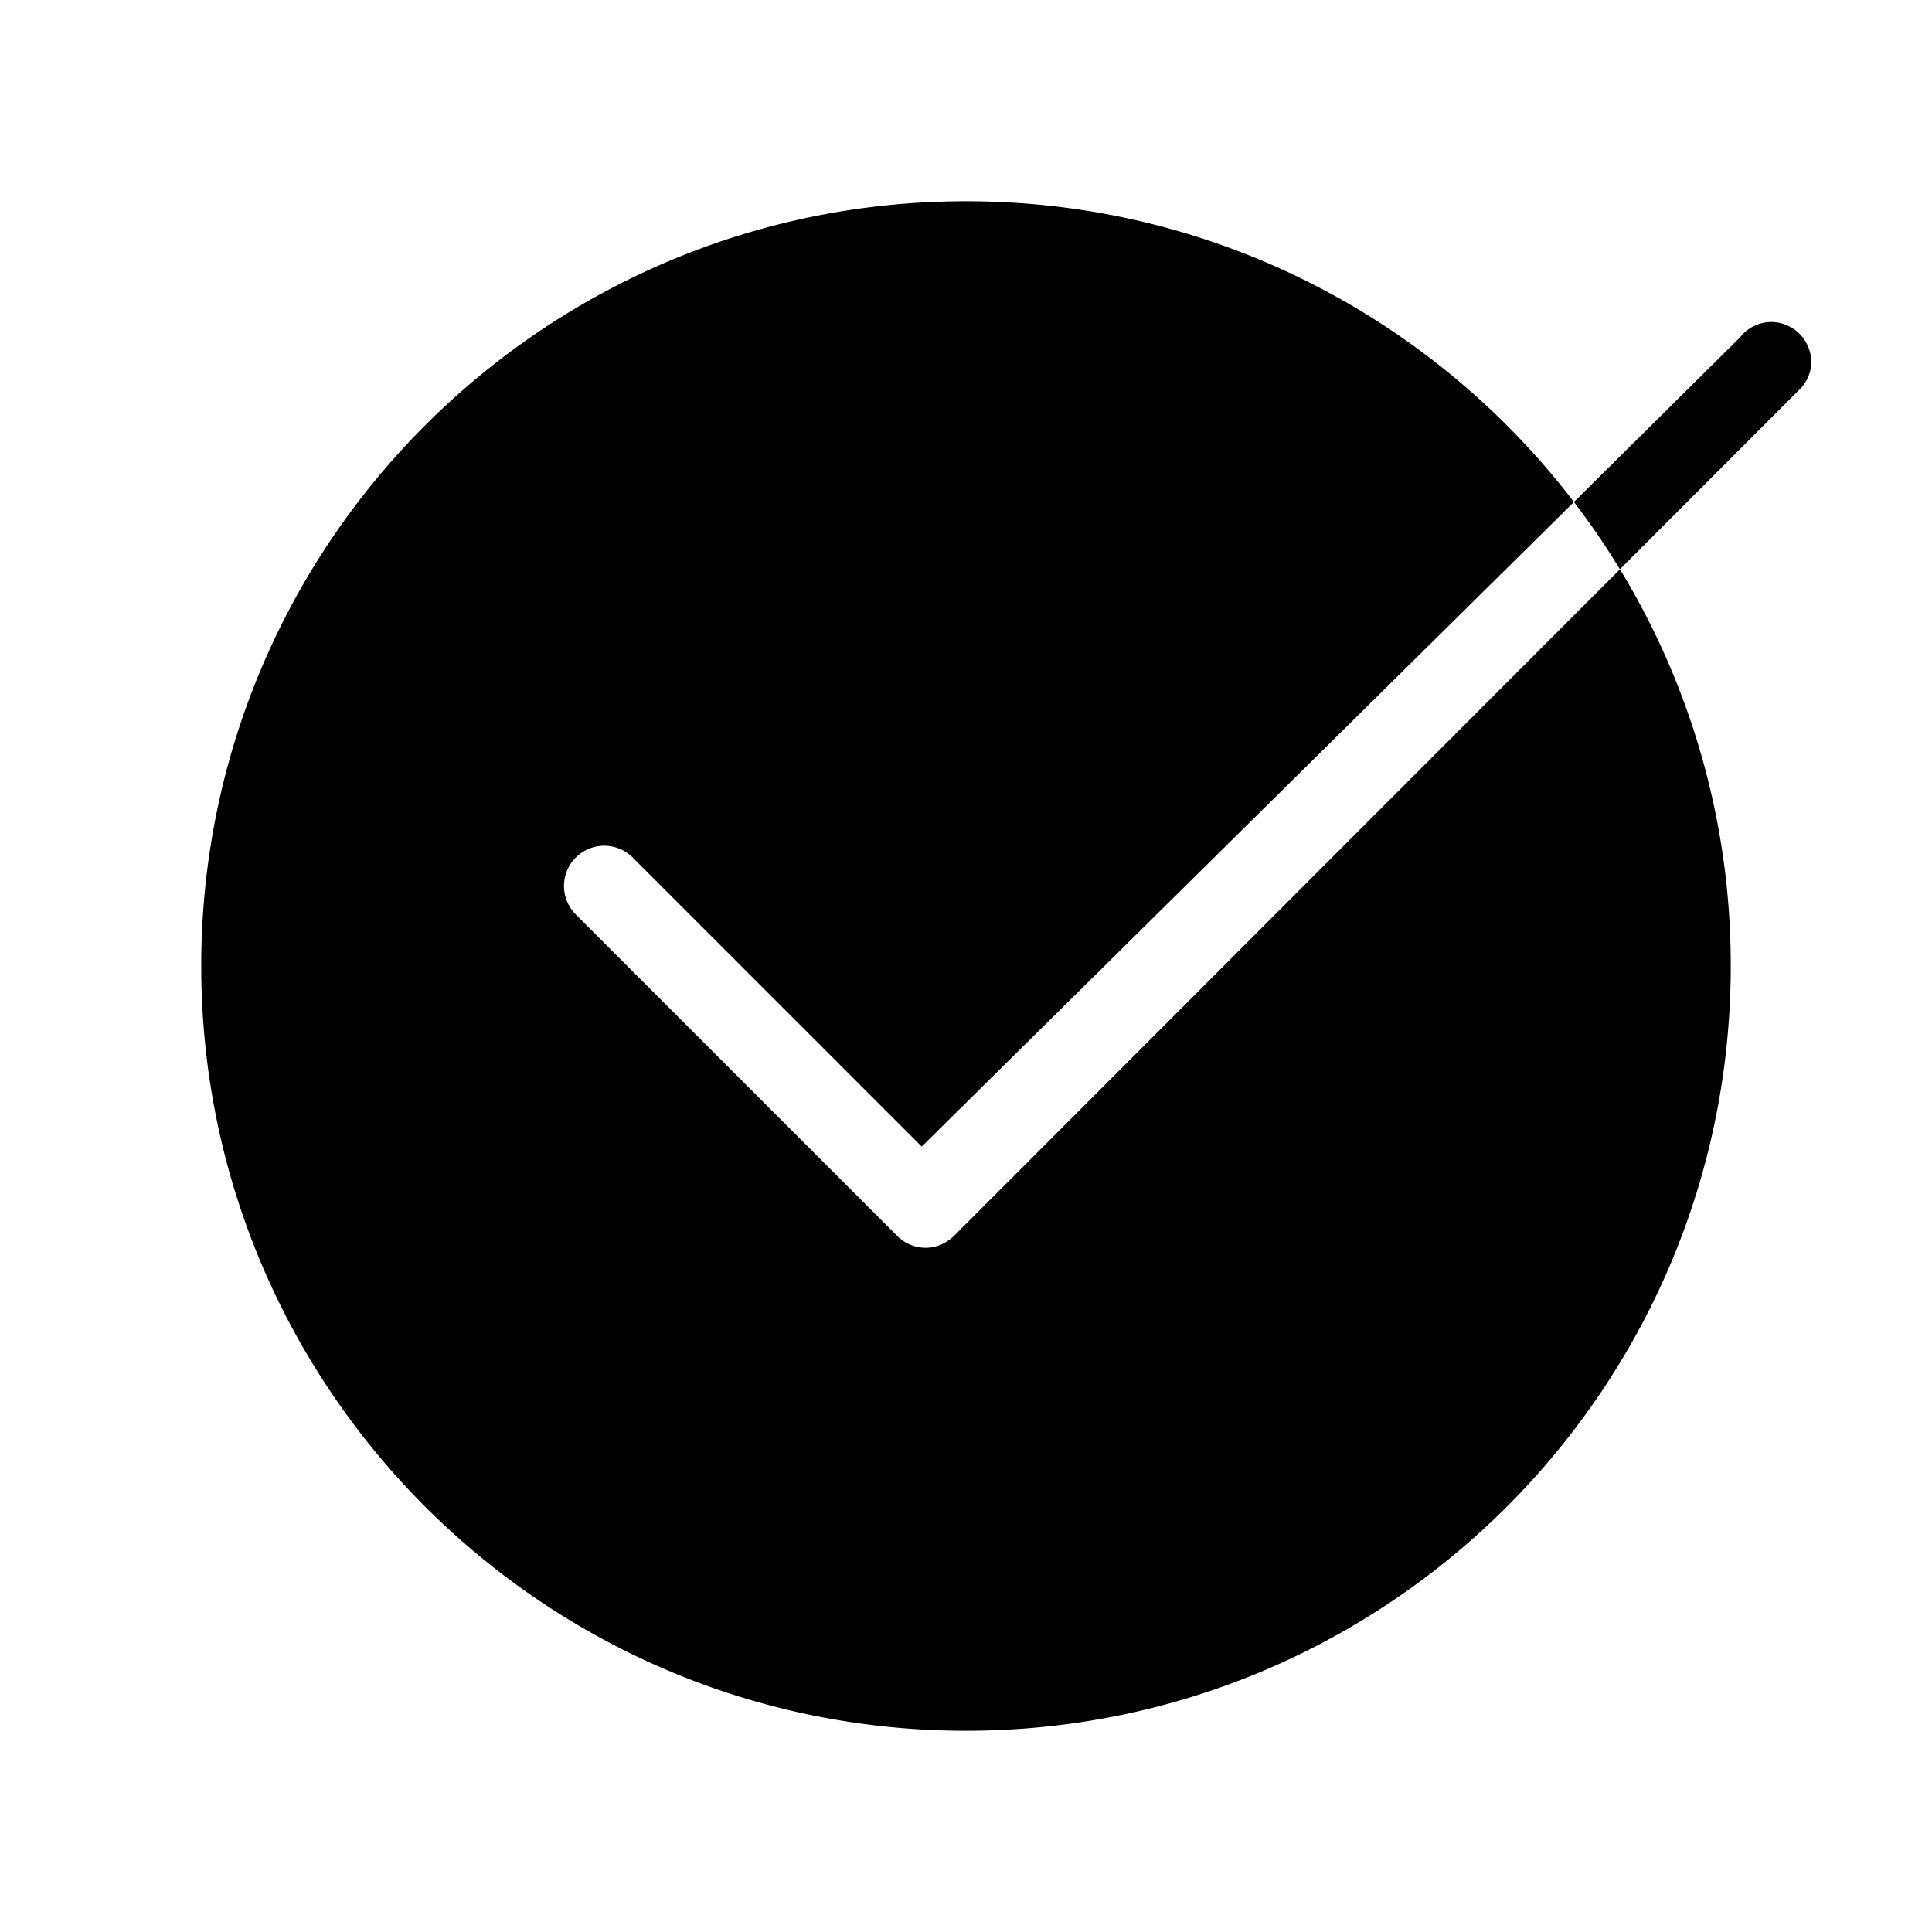 <svg width="48" height="48" viewBox="0 0 48 48" xmlns="http://www.w3.org/2000/svg"><title>checked-bold</title><path d="M43 24c0 10.493-8.507 19-19 19S5 34.493 5 24 13.507 5 24 5c6.158 0 11.632 2.93 15.104 7.472l4.132-4.095A.985.985 0 0 1 44 8a1 1 0 0 1 1 1c0 .24-.096.45-.236.623l-4.517 4.52A18.91 18.91 0 0 1 43 24zm-2.753-9.856a19.04 19.04 0 0 0-1.143-1.672L22.9 28.486l-7.193-7.193a1 1 0 0 0-1.414 1.414l8 8A.99.99 0 0 0 23 31c.312 0 .58-.152.775-.368l16.472-16.488z" fill-rule="evenodd"/></svg>
